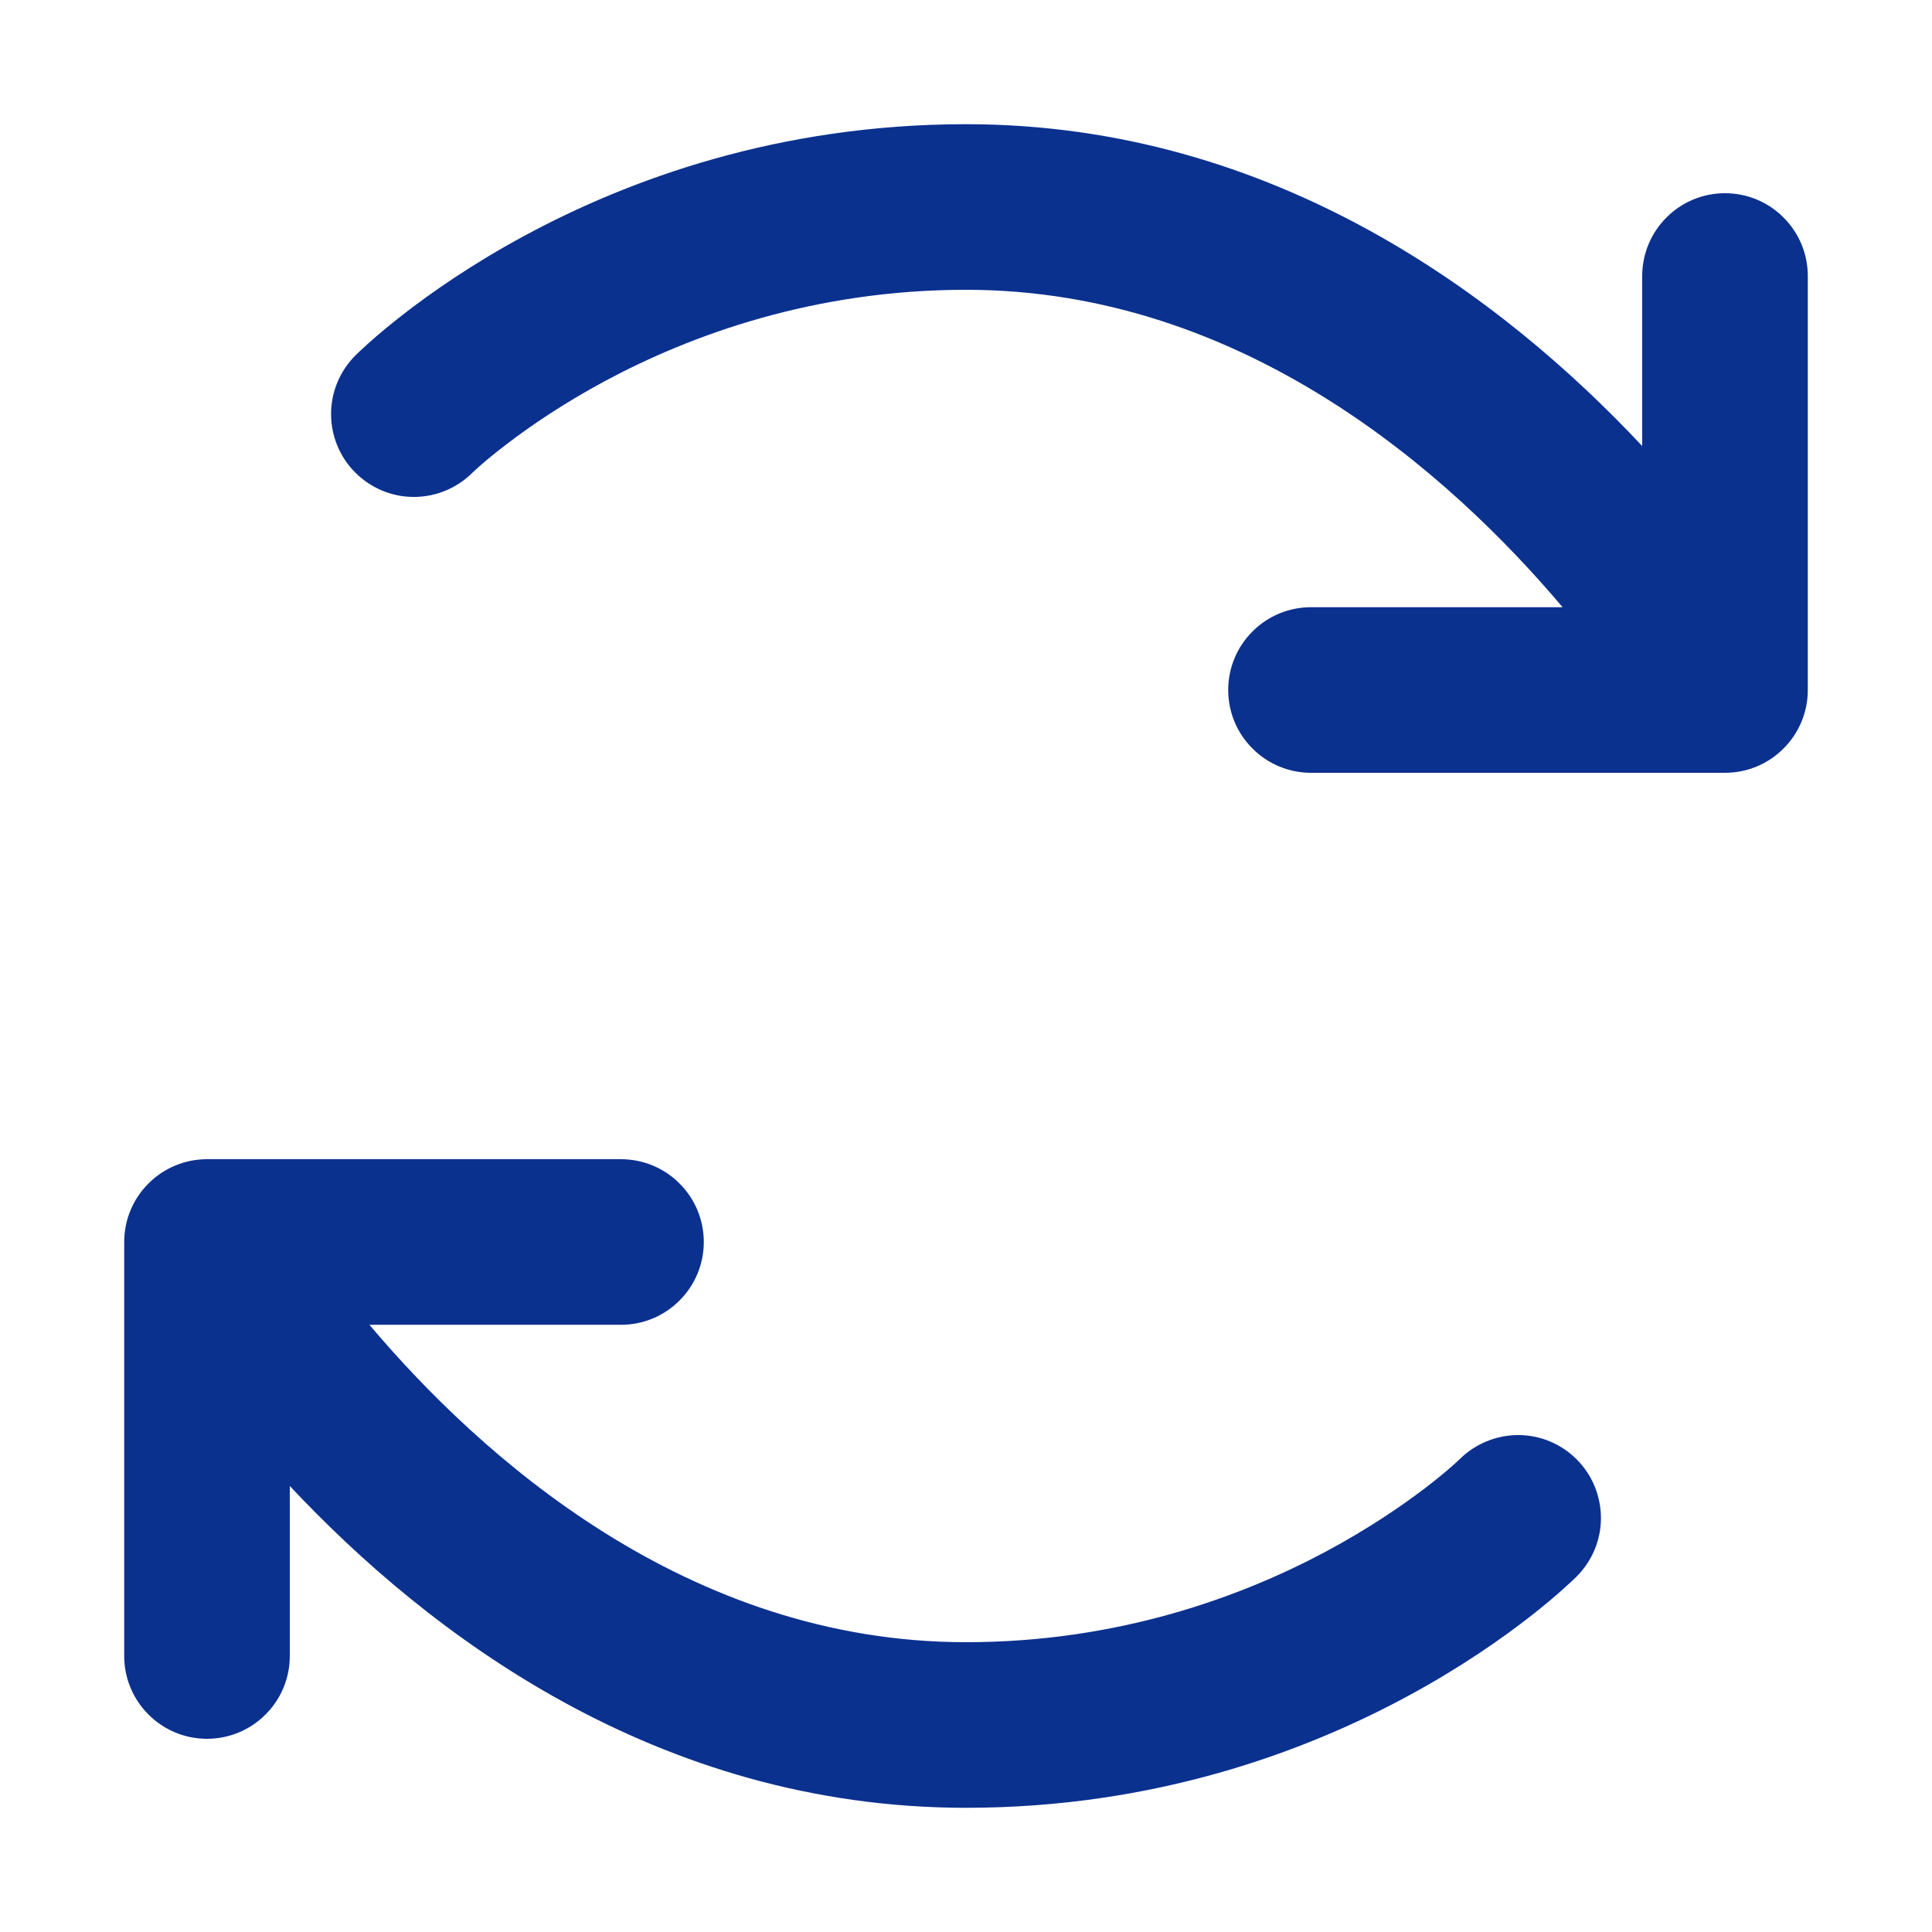 <svg width="14" height="14" viewBox="0 0 14 14" fill="none" xmlns="http://www.w3.org/2000/svg">
<path fill-rule="evenodd" clip-rule="evenodd" d="M7 0.9C9.243 0.9 10.901 2.166 11.9 3.232V2C11.9 1.841 11.963 1.688 12.076 1.576C12.188 1.463 12.341 1.4 12.5 1.4C12.659 1.4 12.812 1.463 12.924 1.576C13.037 1.688 13.1 1.841 13.1 2V5C13.1 5.159 13.037 5.312 12.924 5.424C12.812 5.537 12.659 5.6 12.5 5.6H9.5C9.341 5.6 9.188 5.537 9.076 5.424C8.963 5.312 8.9 5.159 8.9 5C8.9 4.841 8.963 4.688 9.076 4.576C9.188 4.463 9.341 4.4 9.5 4.4H11.323C10.518 3.447 9.022 2.1 7 2.1C5.898 2.1 5.006 2.428 4.388 2.759C4.079 2.925 3.838 3.091 3.675 3.216C3.593 3.278 3.53 3.33 3.488 3.367C3.467 3.386 3.45 3.4 3.439 3.411C3.43 3.42 3.424 3.425 3.423 3.426C3.31 3.538 3.158 3.601 2.998 3.601C2.839 3.601 2.687 3.537 2.574 3.424C2.462 3.312 2.399 3.159 2.399 3C2.399 2.84 2.463 2.688 2.576 2.575C2.65 2.502 4.284 0.9 7 0.9ZM4.5 8.4C4.659 8.4 4.812 8.463 4.924 8.576C5.037 8.688 5.1 8.841 5.1 9C5.1 9.159 5.037 9.312 4.924 9.424C4.812 9.537 4.659 9.6 4.5 9.6H2.677C3.482 10.553 4.978 11.9 7 11.9C8.102 11.9 8.994 11.572 9.612 11.241C9.921 11.075 10.162 10.909 10.326 10.784C10.407 10.722 10.47 10.67 10.512 10.633C10.534 10.614 10.55 10.6 10.561 10.589C10.572 10.579 10.577 10.574 10.577 10.574C10.69 10.462 10.843 10.399 11.002 10.399C11.161 10.399 11.314 10.463 11.426 10.576C11.538 10.688 11.601 10.841 11.601 11.001C11.601 11.16 11.537 11.312 11.424 11.425C11.35 11.498 9.716 13.1 7 13.1C4.758 13.1 3.099 11.834 2.1 10.768V12C2.1 12.159 2.037 12.312 1.924 12.424C1.812 12.537 1.659 12.6 1.5 12.6C1.341 12.6 1.188 12.537 1.076 12.424C0.963 12.312 0.9 12.159 0.9 12V9C0.9 8.841 0.963 8.688 1.076 8.576C1.188 8.463 1.341 8.4 1.5 8.4H4.5Z" fill="#0B318F"/>
</svg>

